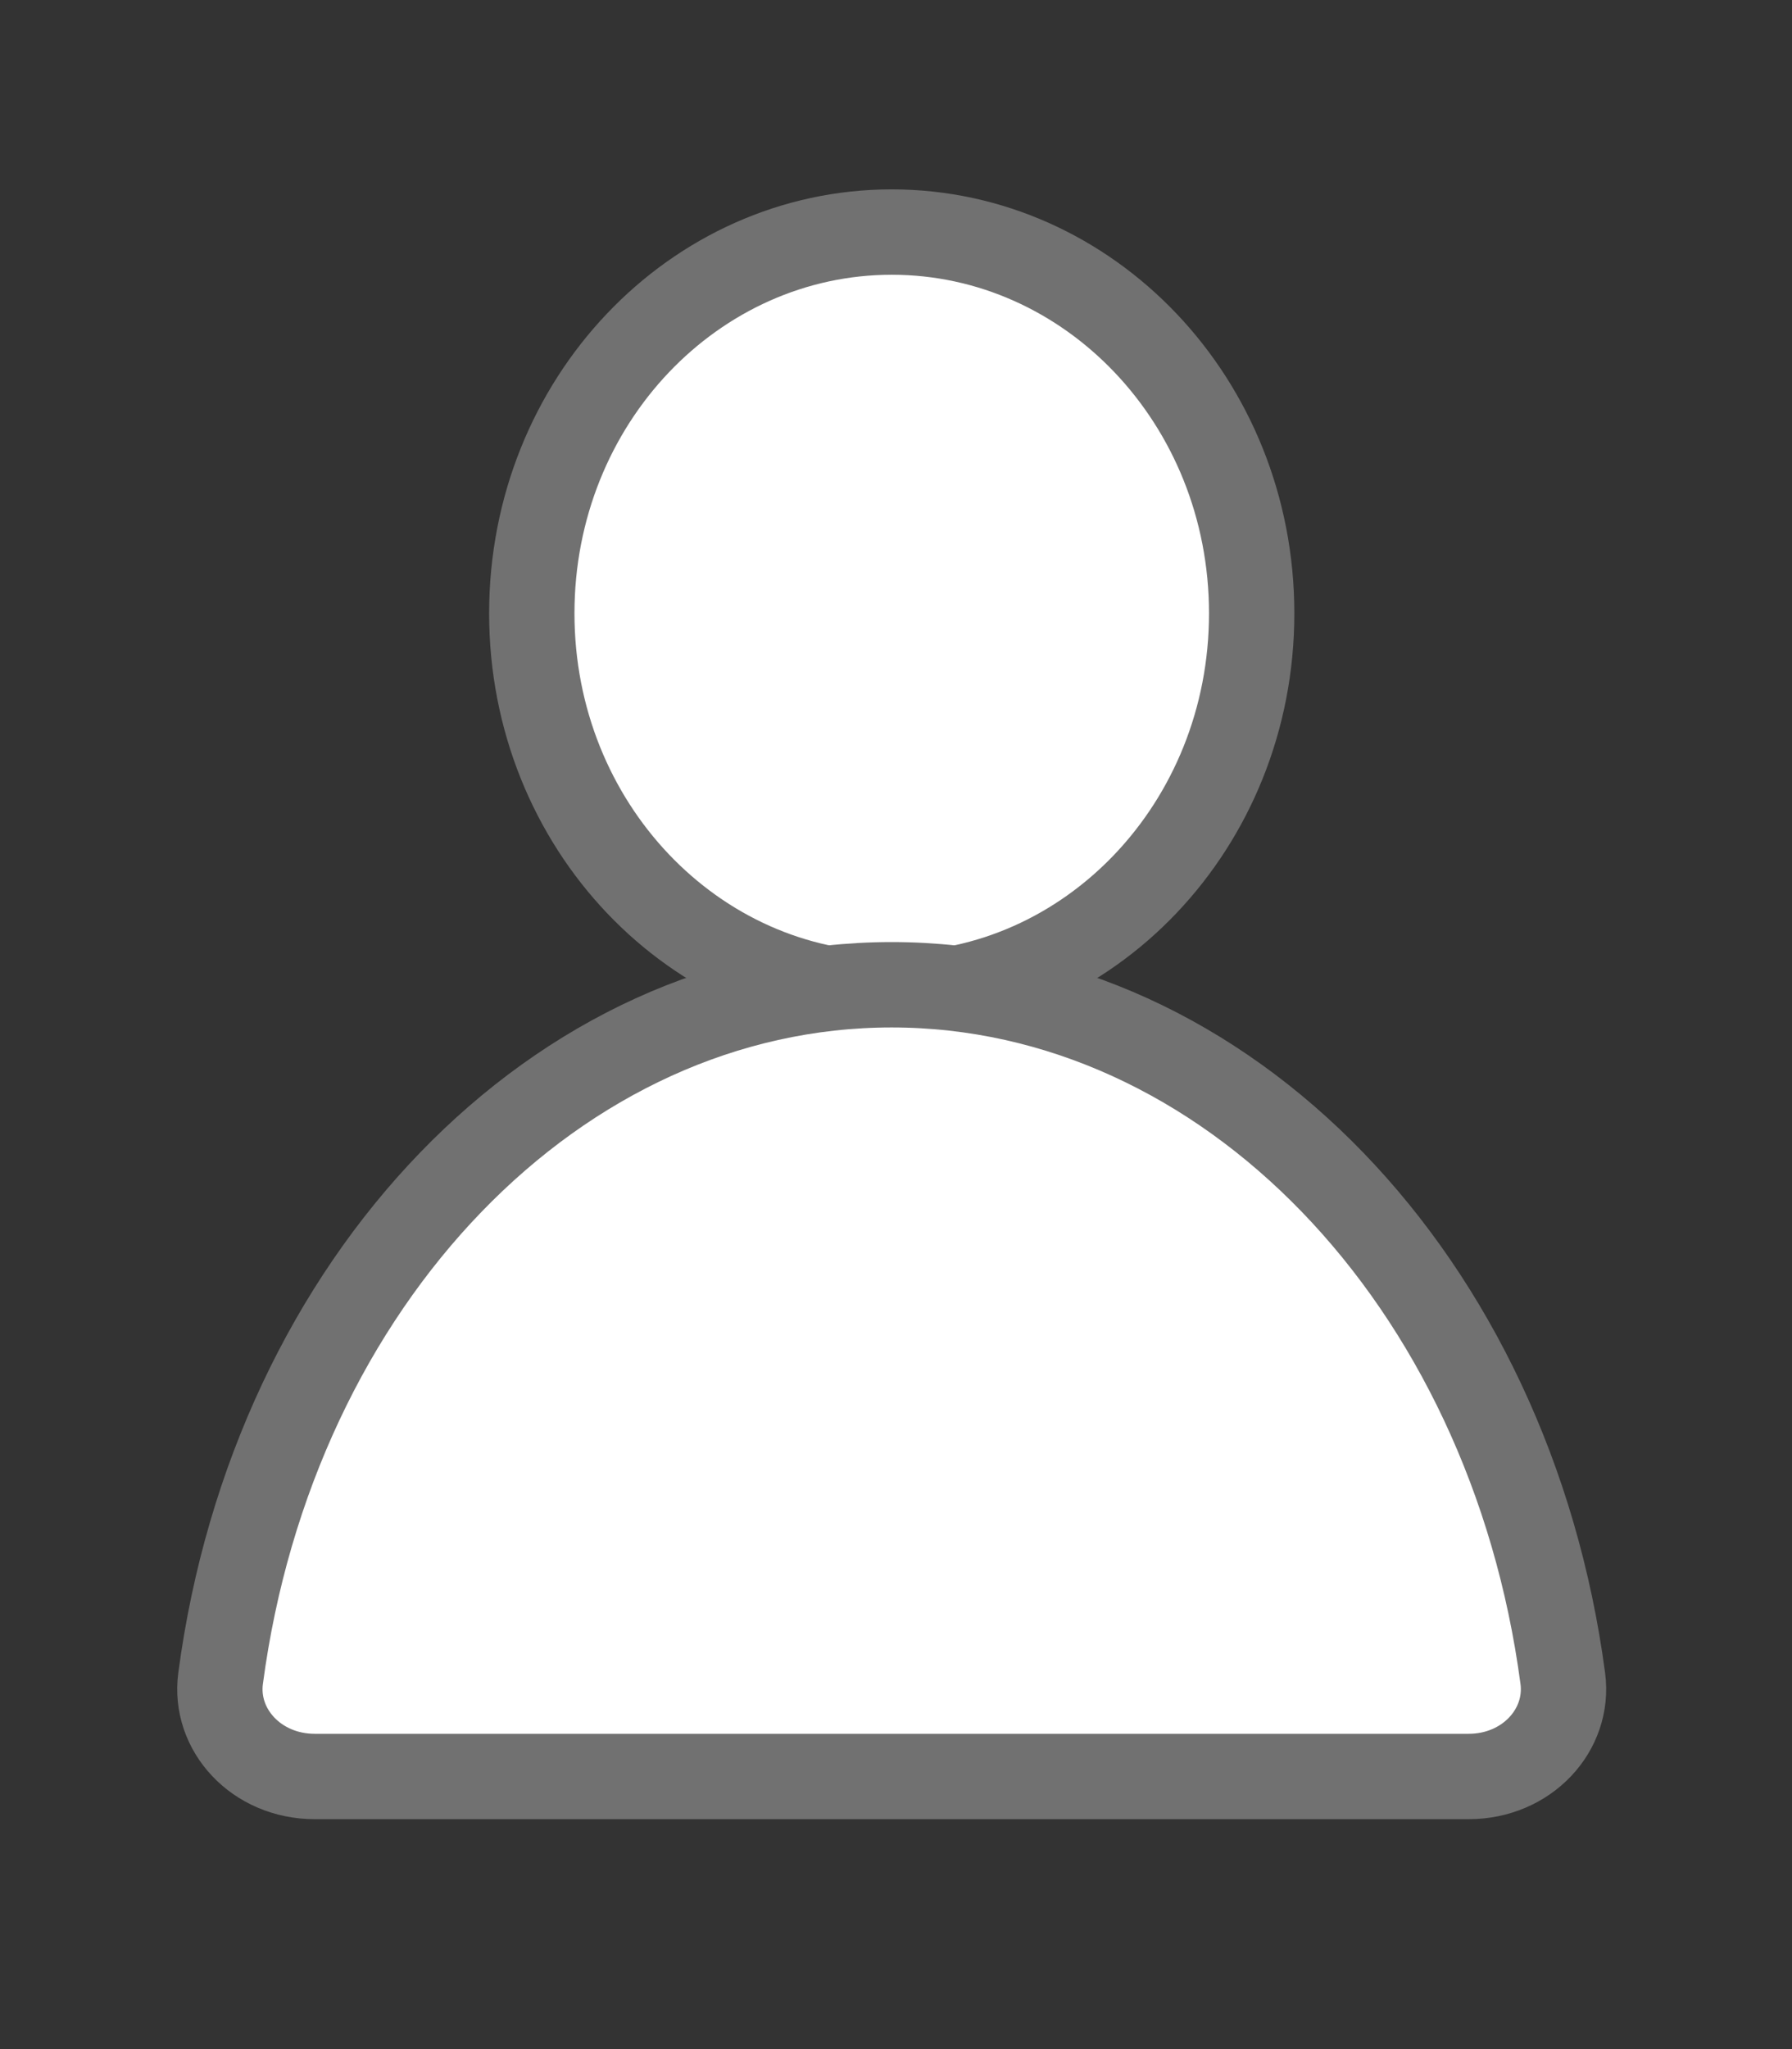 <?xml version="1.0" encoding="UTF-8" standalone="no"?>
<svg
   xmlns:dc="http://purl.org/dc/elements/1.1/"
   xmlns:cc="http://creativecommons.org/ns#"
   xmlns:rdf="http://www.w3.org/1999/02/22-rdf-syntax-ns#"
   xmlns:svg="http://www.w3.org/2000/svg"
   xmlns="http://www.w3.org/2000/svg"
   xmlns:sodipodi="http://sodipodi.sourceforge.net/DTD/sodipodi-0.dtd"
   xmlns:inkscape="http://www.inkscape.org/namespaces/inkscape"
   width="21"
   height="24"
   viewBox="0 0 21 24"
   fill="none"
   version="1.1"
   id="svg6"
   sodipodi:docname="svgUser.svg"
   inkscape:version="1.0.1 (3bc2e813f5, 2020-09-07)">
  <rect x="0" y="0" width="21" height="24" fill="#333333" stroke="none"/>
  <defs
     id="defs10" />
  <sodipodi:namedview
     pagecolor="#ffffff"
     bordercolor="#666666"
     borderopacity="1"
     objecttolerance="10"
     gridtolerance="10"
     guidetolerance="10"
     inkscape:pageopacity="0"
     inkscape:pageshadow="2"
     inkscape:window-width="1920"
     inkscape:window-height="1017"
     id="namedview8"
     showgrid="false"
     inkscape:zoom="12.521683"
     inkscape:cx="3.5393121"
     inkscape:cy="11.238246"
     inkscape:window-x="-8"
     inkscape:window-y="-8"
     inkscape:window-maximized="1"
     inkscape:current-layer="svg6"
     inkscape:document-rotation="0" />
  <path
     d="m 14.668,7.184 c 0,2.487 -1.908,4.466 -4.218,4.466 -2.31,0 -4.218,-1.98 -4.218,-4.466 0,-2.487 1.908,-4.466 4.218,-4.466 2.31,0 4.218,1.979 4.218,4.466 z"
     fill="#ffffff"
     stroke="#395033"
     id="path2"
     style="stroke:#717171;stroke-width:1;stroke-opacity:1;stroke-miterlimit:4;stroke-dasharray:none" />
  <path
     d="m 2.585,19.659 c 0.619,-4.666 3.954,-8.125 7.864,-8.125 3.911,0 7.246,3.46 7.865,8.125 0.08,0.603 -0.421,1.148 -1.103,1.148 H 3.688 c -0.682,0 -1.183,-0.545 -1.103,-1.148 z"
     fill="#ffffff"
     stroke="#395033"
     id="path4"
     style="stroke:#717171;stroke-width:1;stroke-opacity:1;stroke-miterlimit:4;stroke-dasharray:none" />
</svg>
